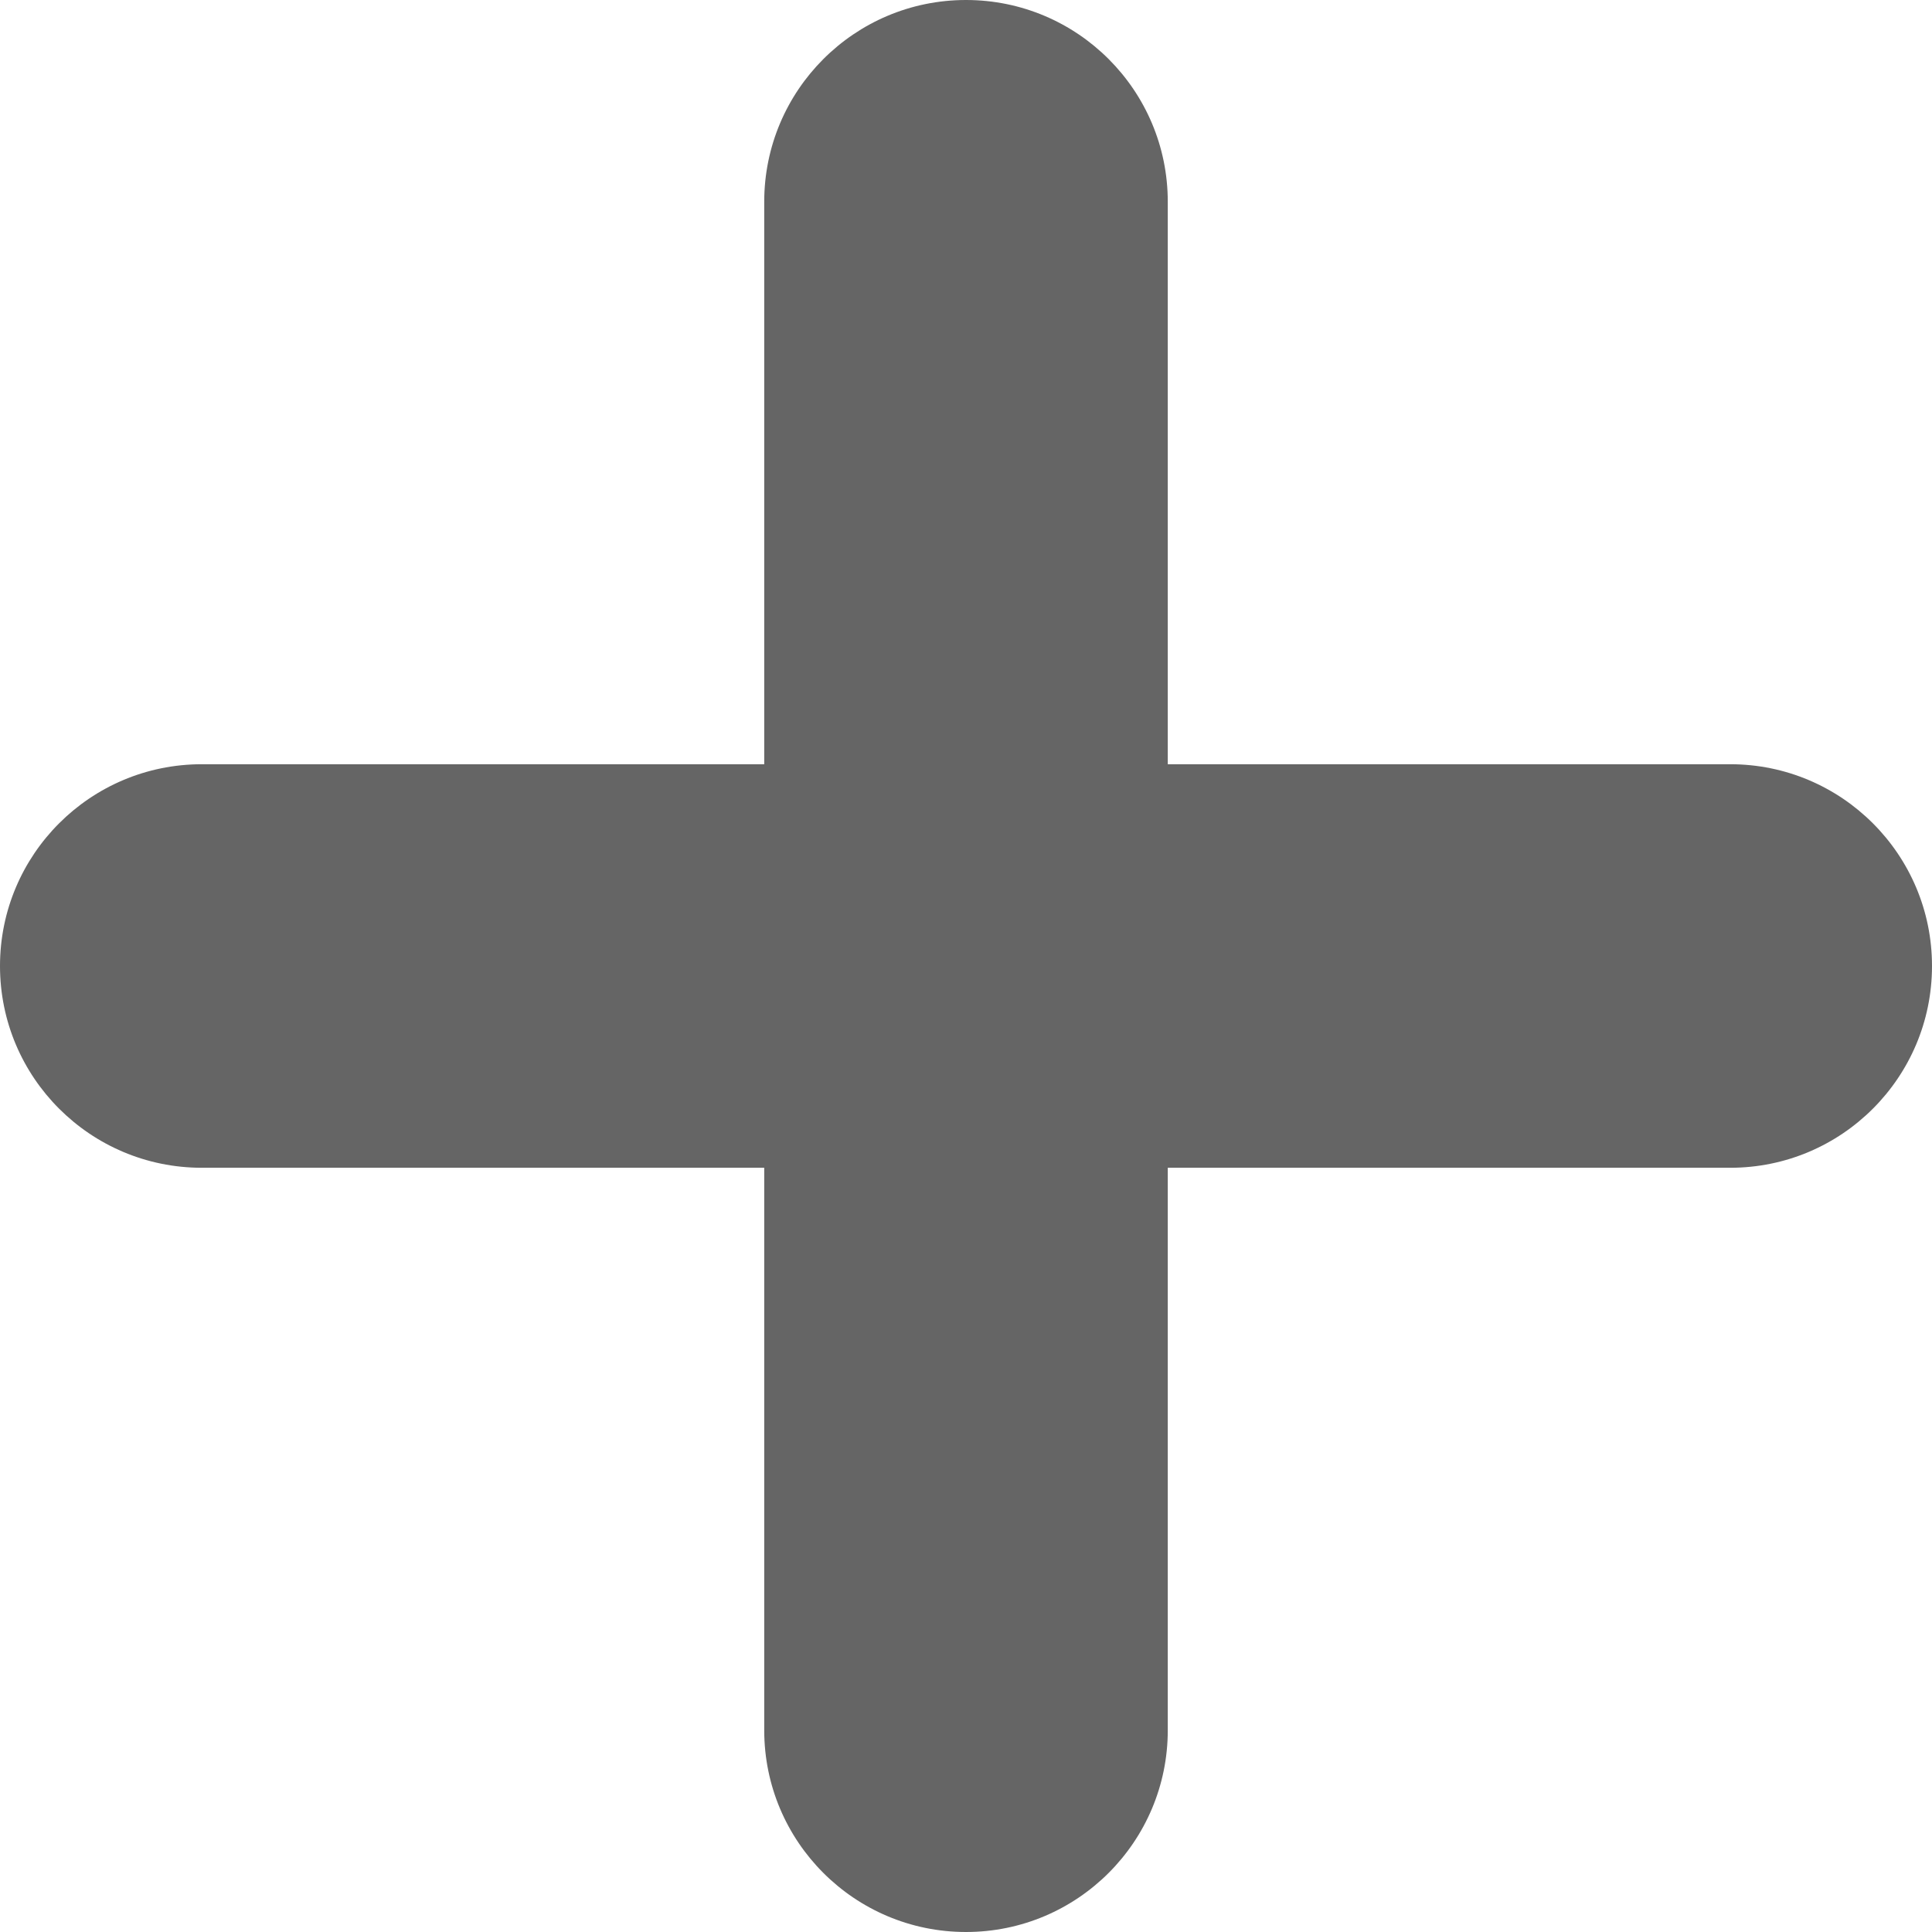 <?xml version="1.0" encoding="UTF-8" standalone="no"?>
<!DOCTYPE svg PUBLIC "-//W3C//DTD SVG 1.1//EN" "http://www.w3.org/Graphics/SVG/1.1/DTD/svg11.dtd">
<svg version="1.1" xmlns="http://www.w3.org/2000/svg" xmlns:xlink="http://www.w3.org/1999/xlink" preserveAspectRatio="xMidYMid meet" viewBox="0 0 640 640" width="640" height="640"><defs><path d="M320 0C356.92 0 386.84 29.93 386.84 66.84C386.84 181.47 386.84 458.53 386.84 573.16C386.84 610.07 356.92 640 320 640C306.63 640 333.37 640 320 640C283.08 640 253.16 610.07 253.16 573.16C253.16 458.53 253.16 181.47 253.16 66.84C253.16 29.93 283.08 0 320 0C333.37 0 306.63 0 320 0Z" id="a67L39OtNS"></path><path d="M640 320C640 356.92 610.07 386.84 573.16 386.84C458.53 386.84 181.47 386.84 66.84 386.84C29.93 386.84 0 356.92 0 320C0 306.63 0 333.37 0 320C0 283.08 29.93 253.16 66.84 253.16C181.47 253.16 458.53 253.16 573.16 253.16C610.07 253.16 640 283.08 640 320C640 333.37 640 306.63 640 320Z" id="bTm2OhhTj"></path></defs><g><g><g><use xlink:href="#a67L39OtNS" opacity="1" fill="#656565" fill-opacity="1"></use></g><g><use xlink:href="#bTm2OhhTj" opacity="1" fill="#656565" fill-opacity="1"></use></g></g></g></svg>